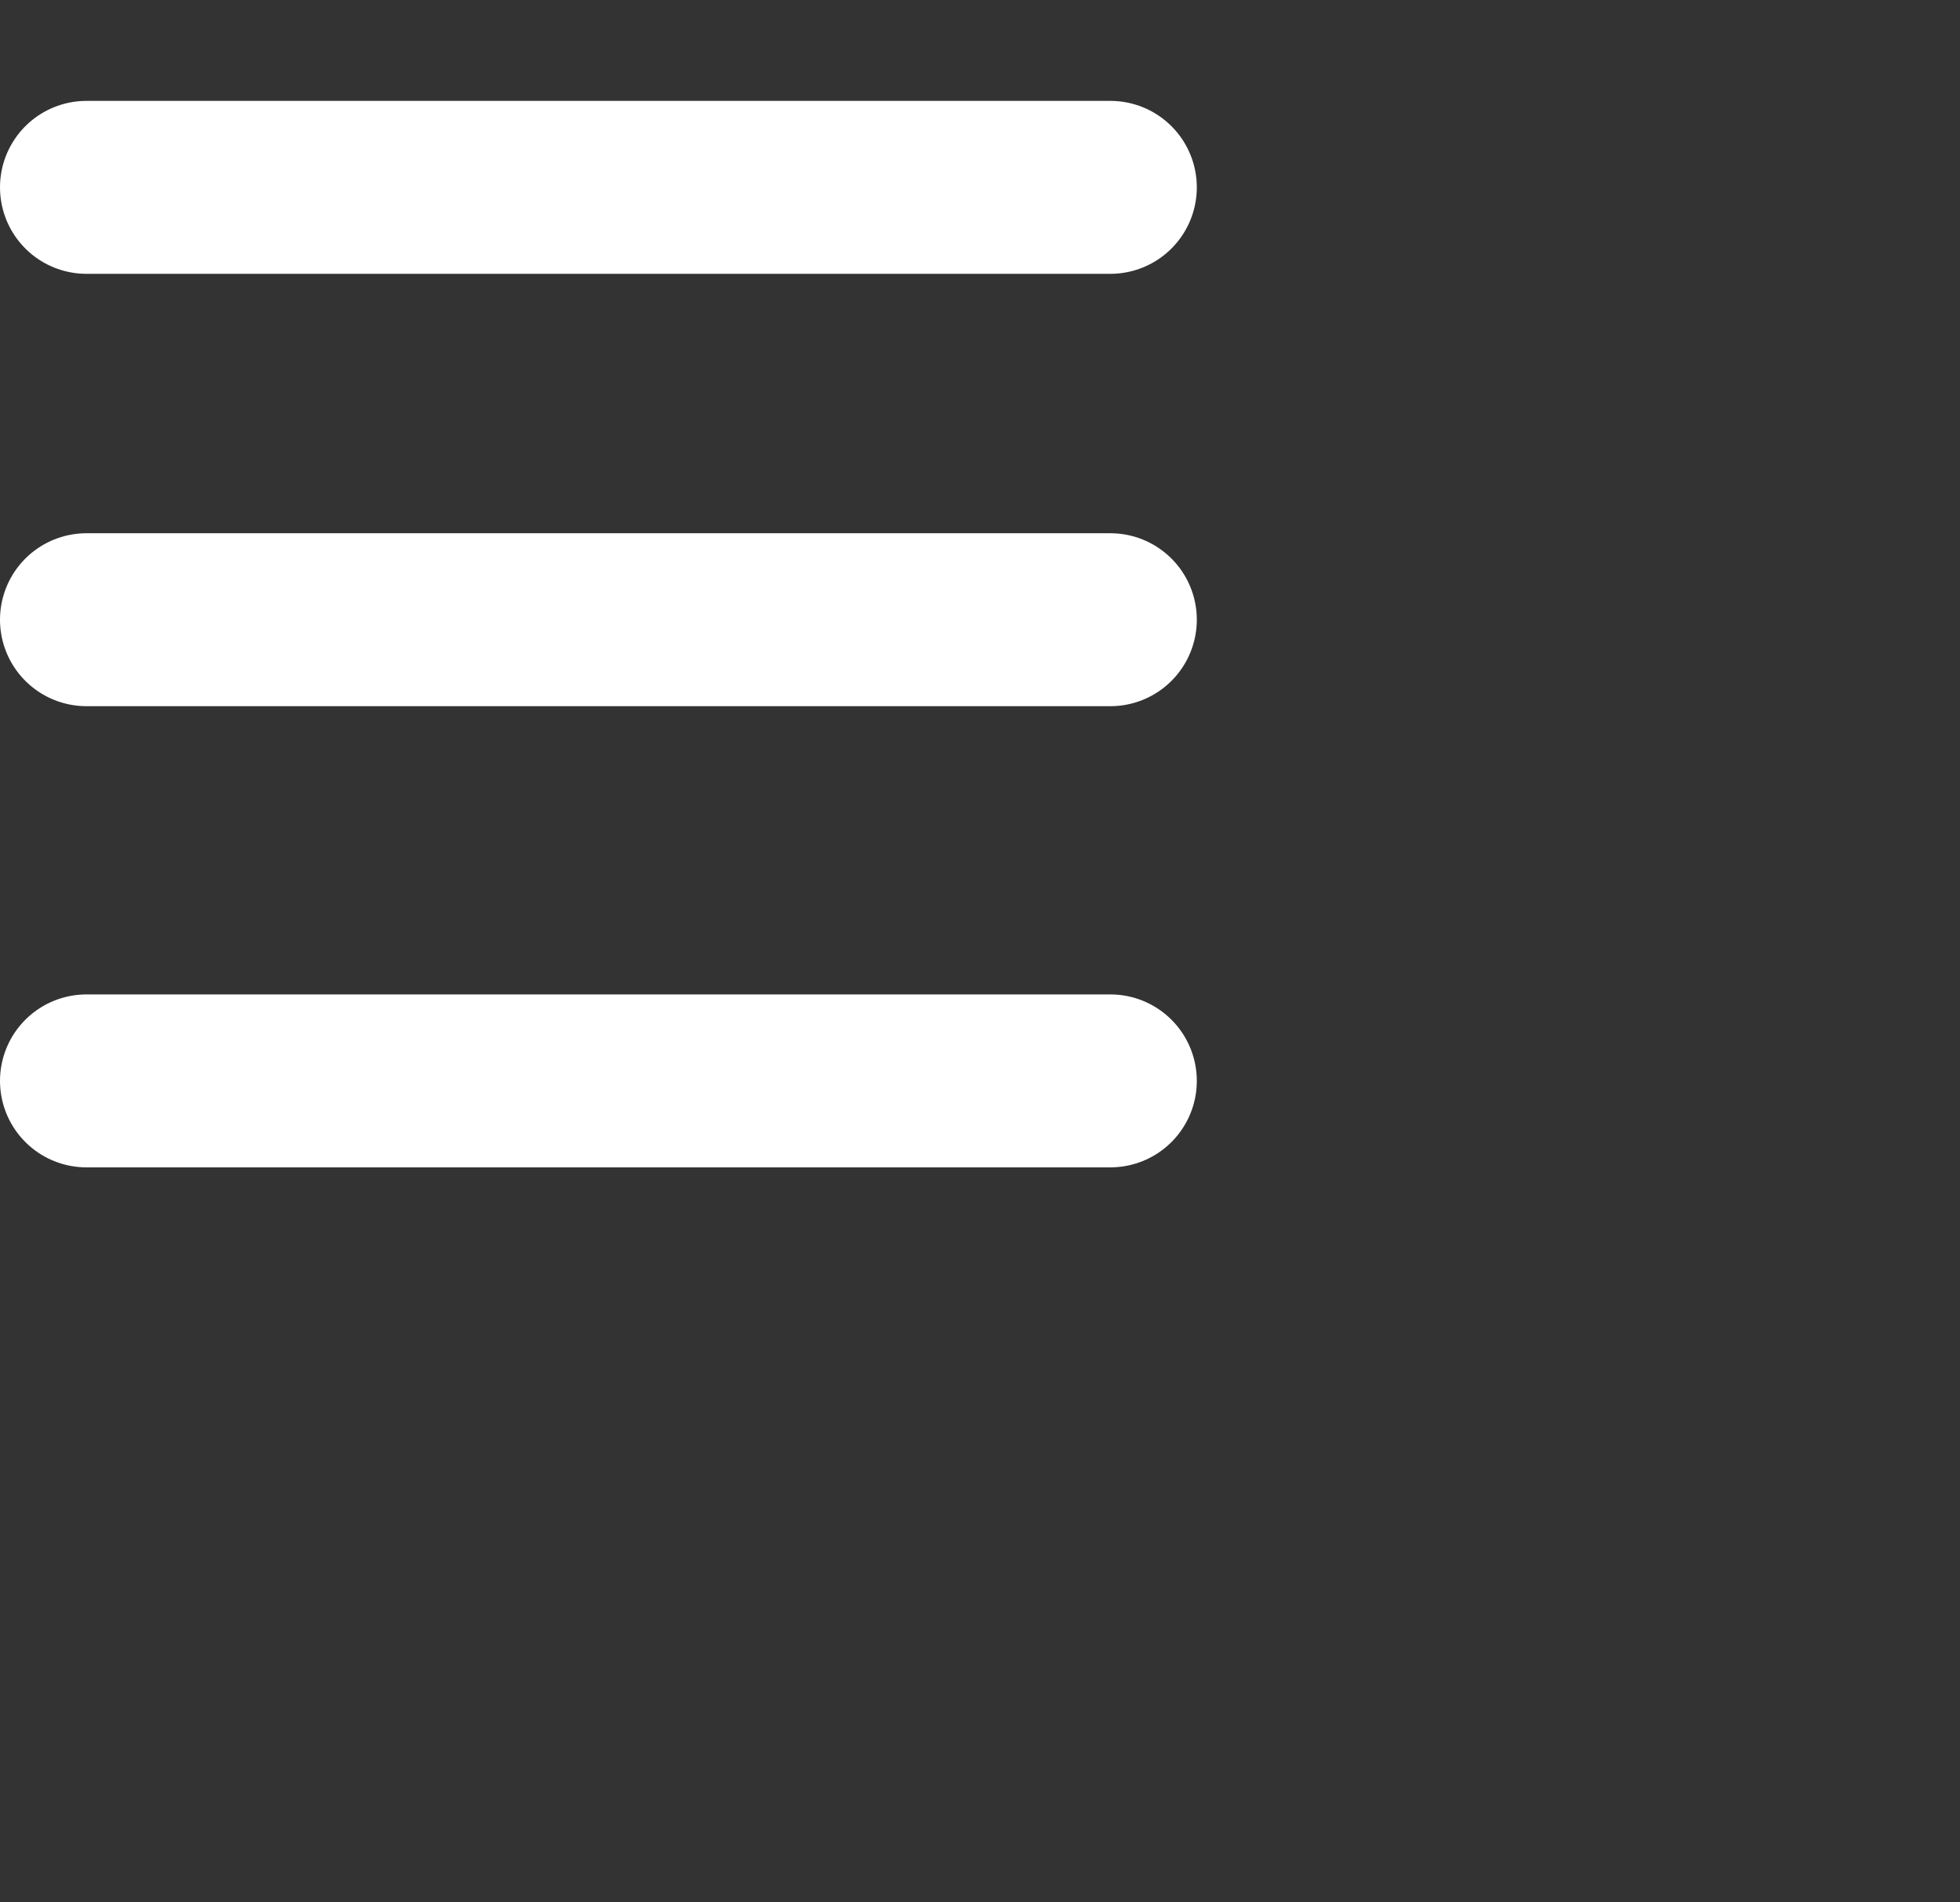 <svg width="34" height="33" viewBox="0 0 34 33" fill="none" xmlns="http://www.w3.org/2000/svg">
<rect x="0" y="0" width="34" height="33" fill="#333333" stroke="none"/>
<path d="M1.5 3.25H19.261" stroke="white" stroke-width="3" stroke-linecap="round"/>
<path d="M1.5 10.75H19.261" stroke="white" stroke-width="3" stroke-linecap="round"/>
<path d="M1.5 18.75H19.261" stroke="white" stroke-width="3" stroke-linecap="round"/>
</svg>
